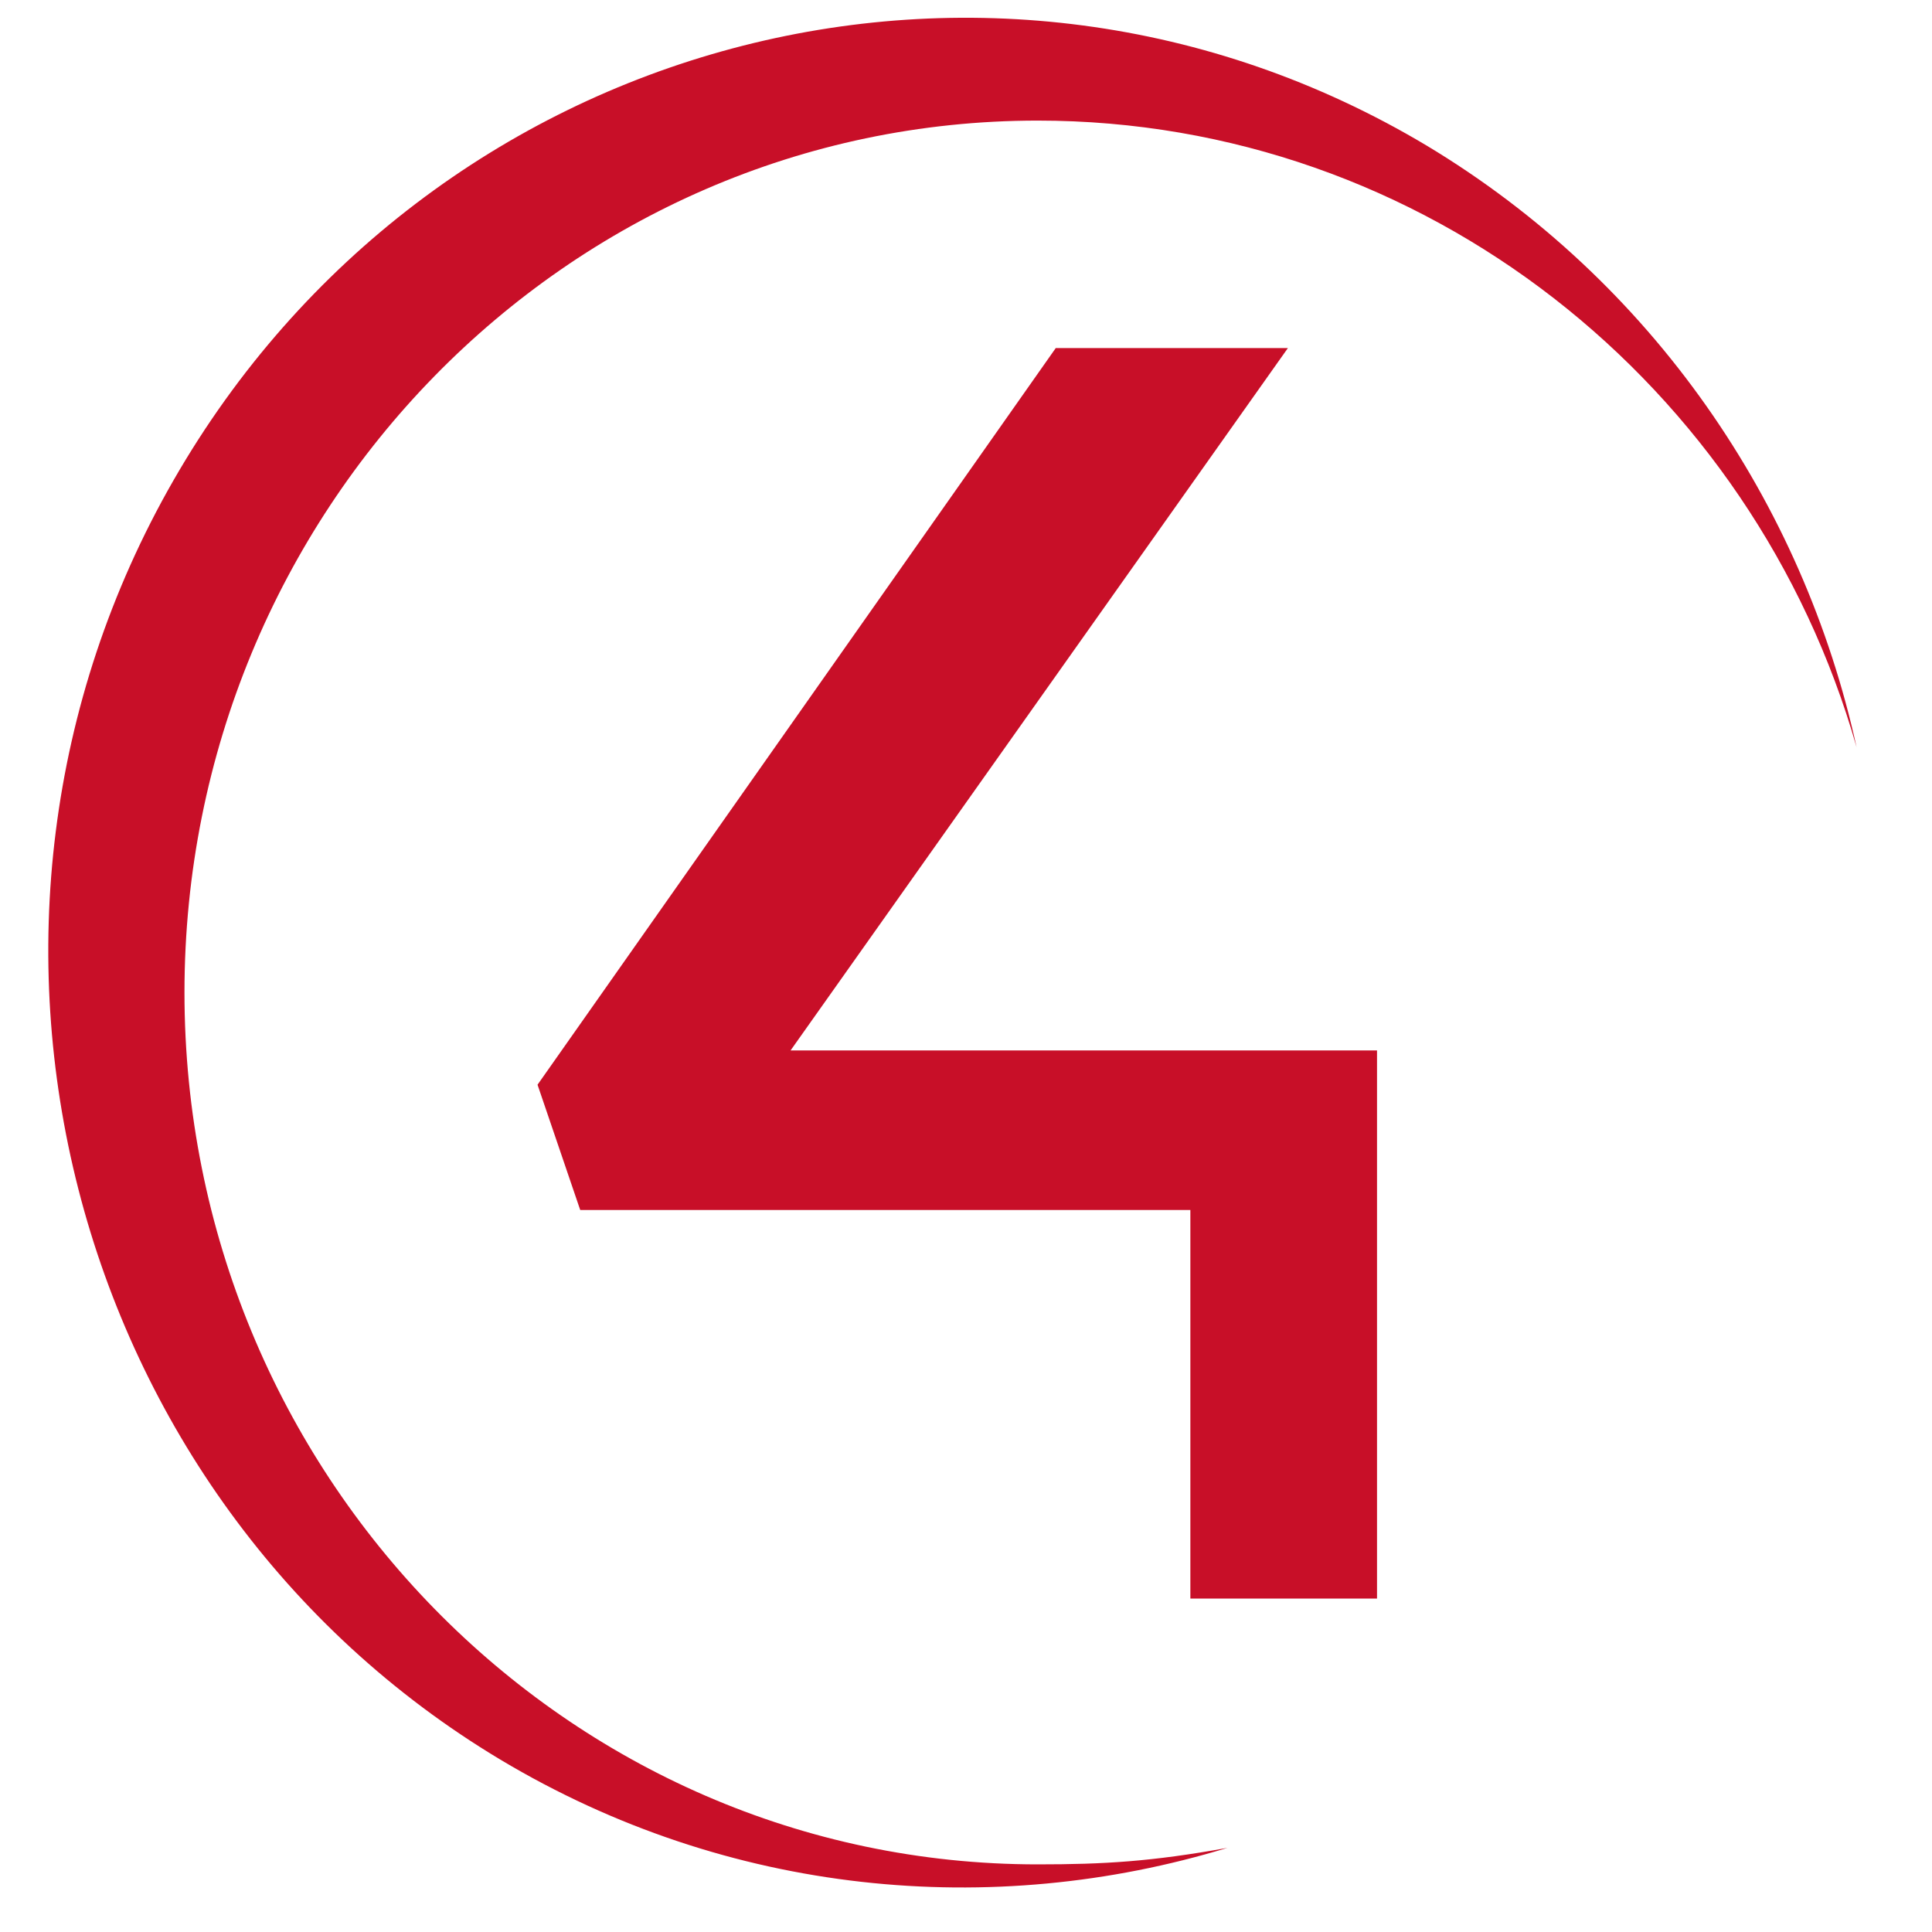 <?xml version="1.0" encoding="utf-8"?>
<!-- Generator: Adobe Illustrator 27.7.0, SVG Export Plug-In . SVG Version: 6.00 Build 0)  -->
<svg version="1.1" id="layer" xmlns="http://www.w3.org/2000/svg" xmlns:xlink="http://www.w3.org/1999/xlink" x="0px" y="0px"
	 viewBox="0 0 620 620" style="enable-background:new 0 0 620 620;" xml:space="preserve">
<style type="text/css">
	.st0{fill:#888888;}
	.st1{fill-rule:evenodd;clip-rule:evenodd;fill:#C80F28;}
</style>
<polygon class="st1" points="186.2,388.3 382,388.3 382,513 441.9,513 441.9,337.1 253.7,337.1 413.3,111.7 338.8,111.7 
	172.5,348.1 "/>
<path class="st1" d="M393.9,593c-24.3,4.4-39.7,5.3-60.9,5.3c-151.2,0-273.8-125.5-273.8-279.8S181.8,38.7,333,38.7
	c124.3,0,229.7,84.9,262.8,201.1c-17.2-78.2-65.3-149.4-138-193.1C318-36.8,137.7,11.3,55.7,154.1c-82,142.8-34.4,327.1,104.9,410.6
	C233.8,608.5,318.5,616,393.9,593"/>
</svg>
